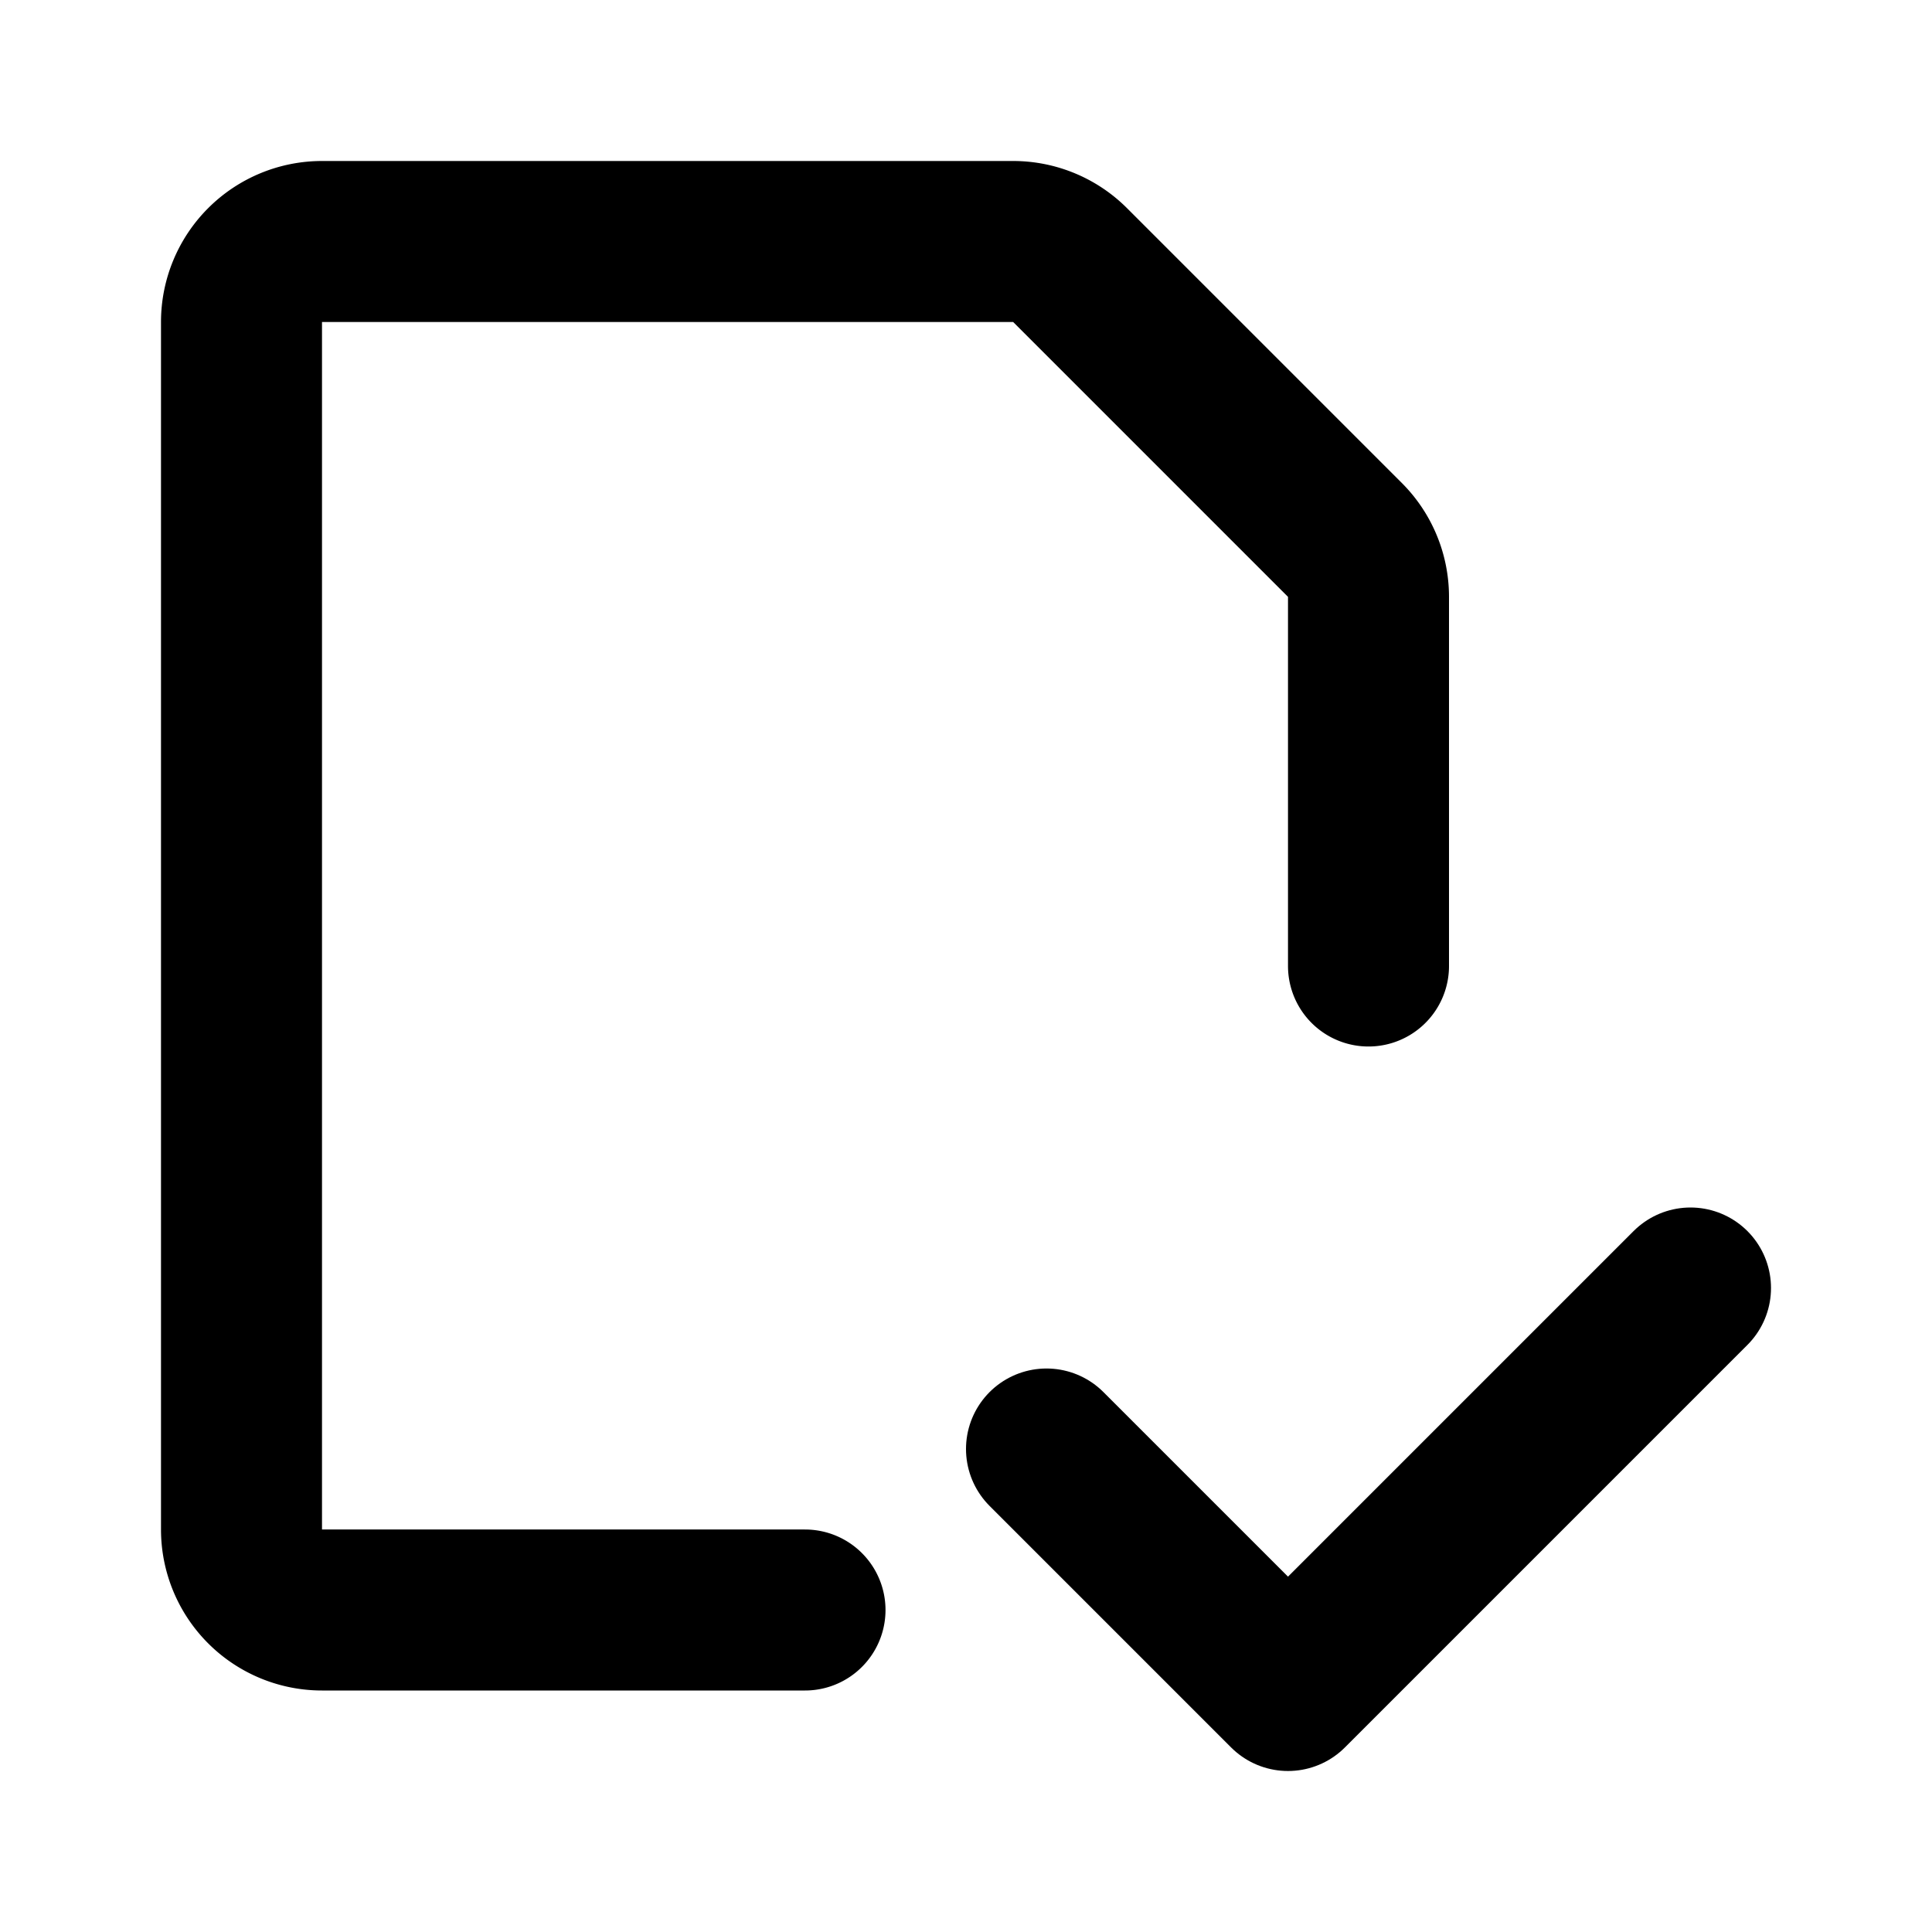 <svg class="icon line" width="48" height="48" id="file-check" xmlns="http://www.w3.org/2000/svg" viewBox="0 0 24 24"><path d="M10,20H4a1,1,0,0,1-1-1V4A1,1,0,0,1,4,3h8.59a1,1,0,0,1,.7.29l3.42,3.42a1,1,0,0,1,.29.7V12" style="fill: none; stroke: rgb(0, 0, 0); stroke-linecap: round; stroke-linejoin: round; stroke-width: 2;"></path><polyline points="13 18 16 21 21 16" style="fill: none; stroke: rgb(0, 0, 0); stroke-linecap: round; stroke-linejoin: round; stroke-width: 2;"></polyline></svg>